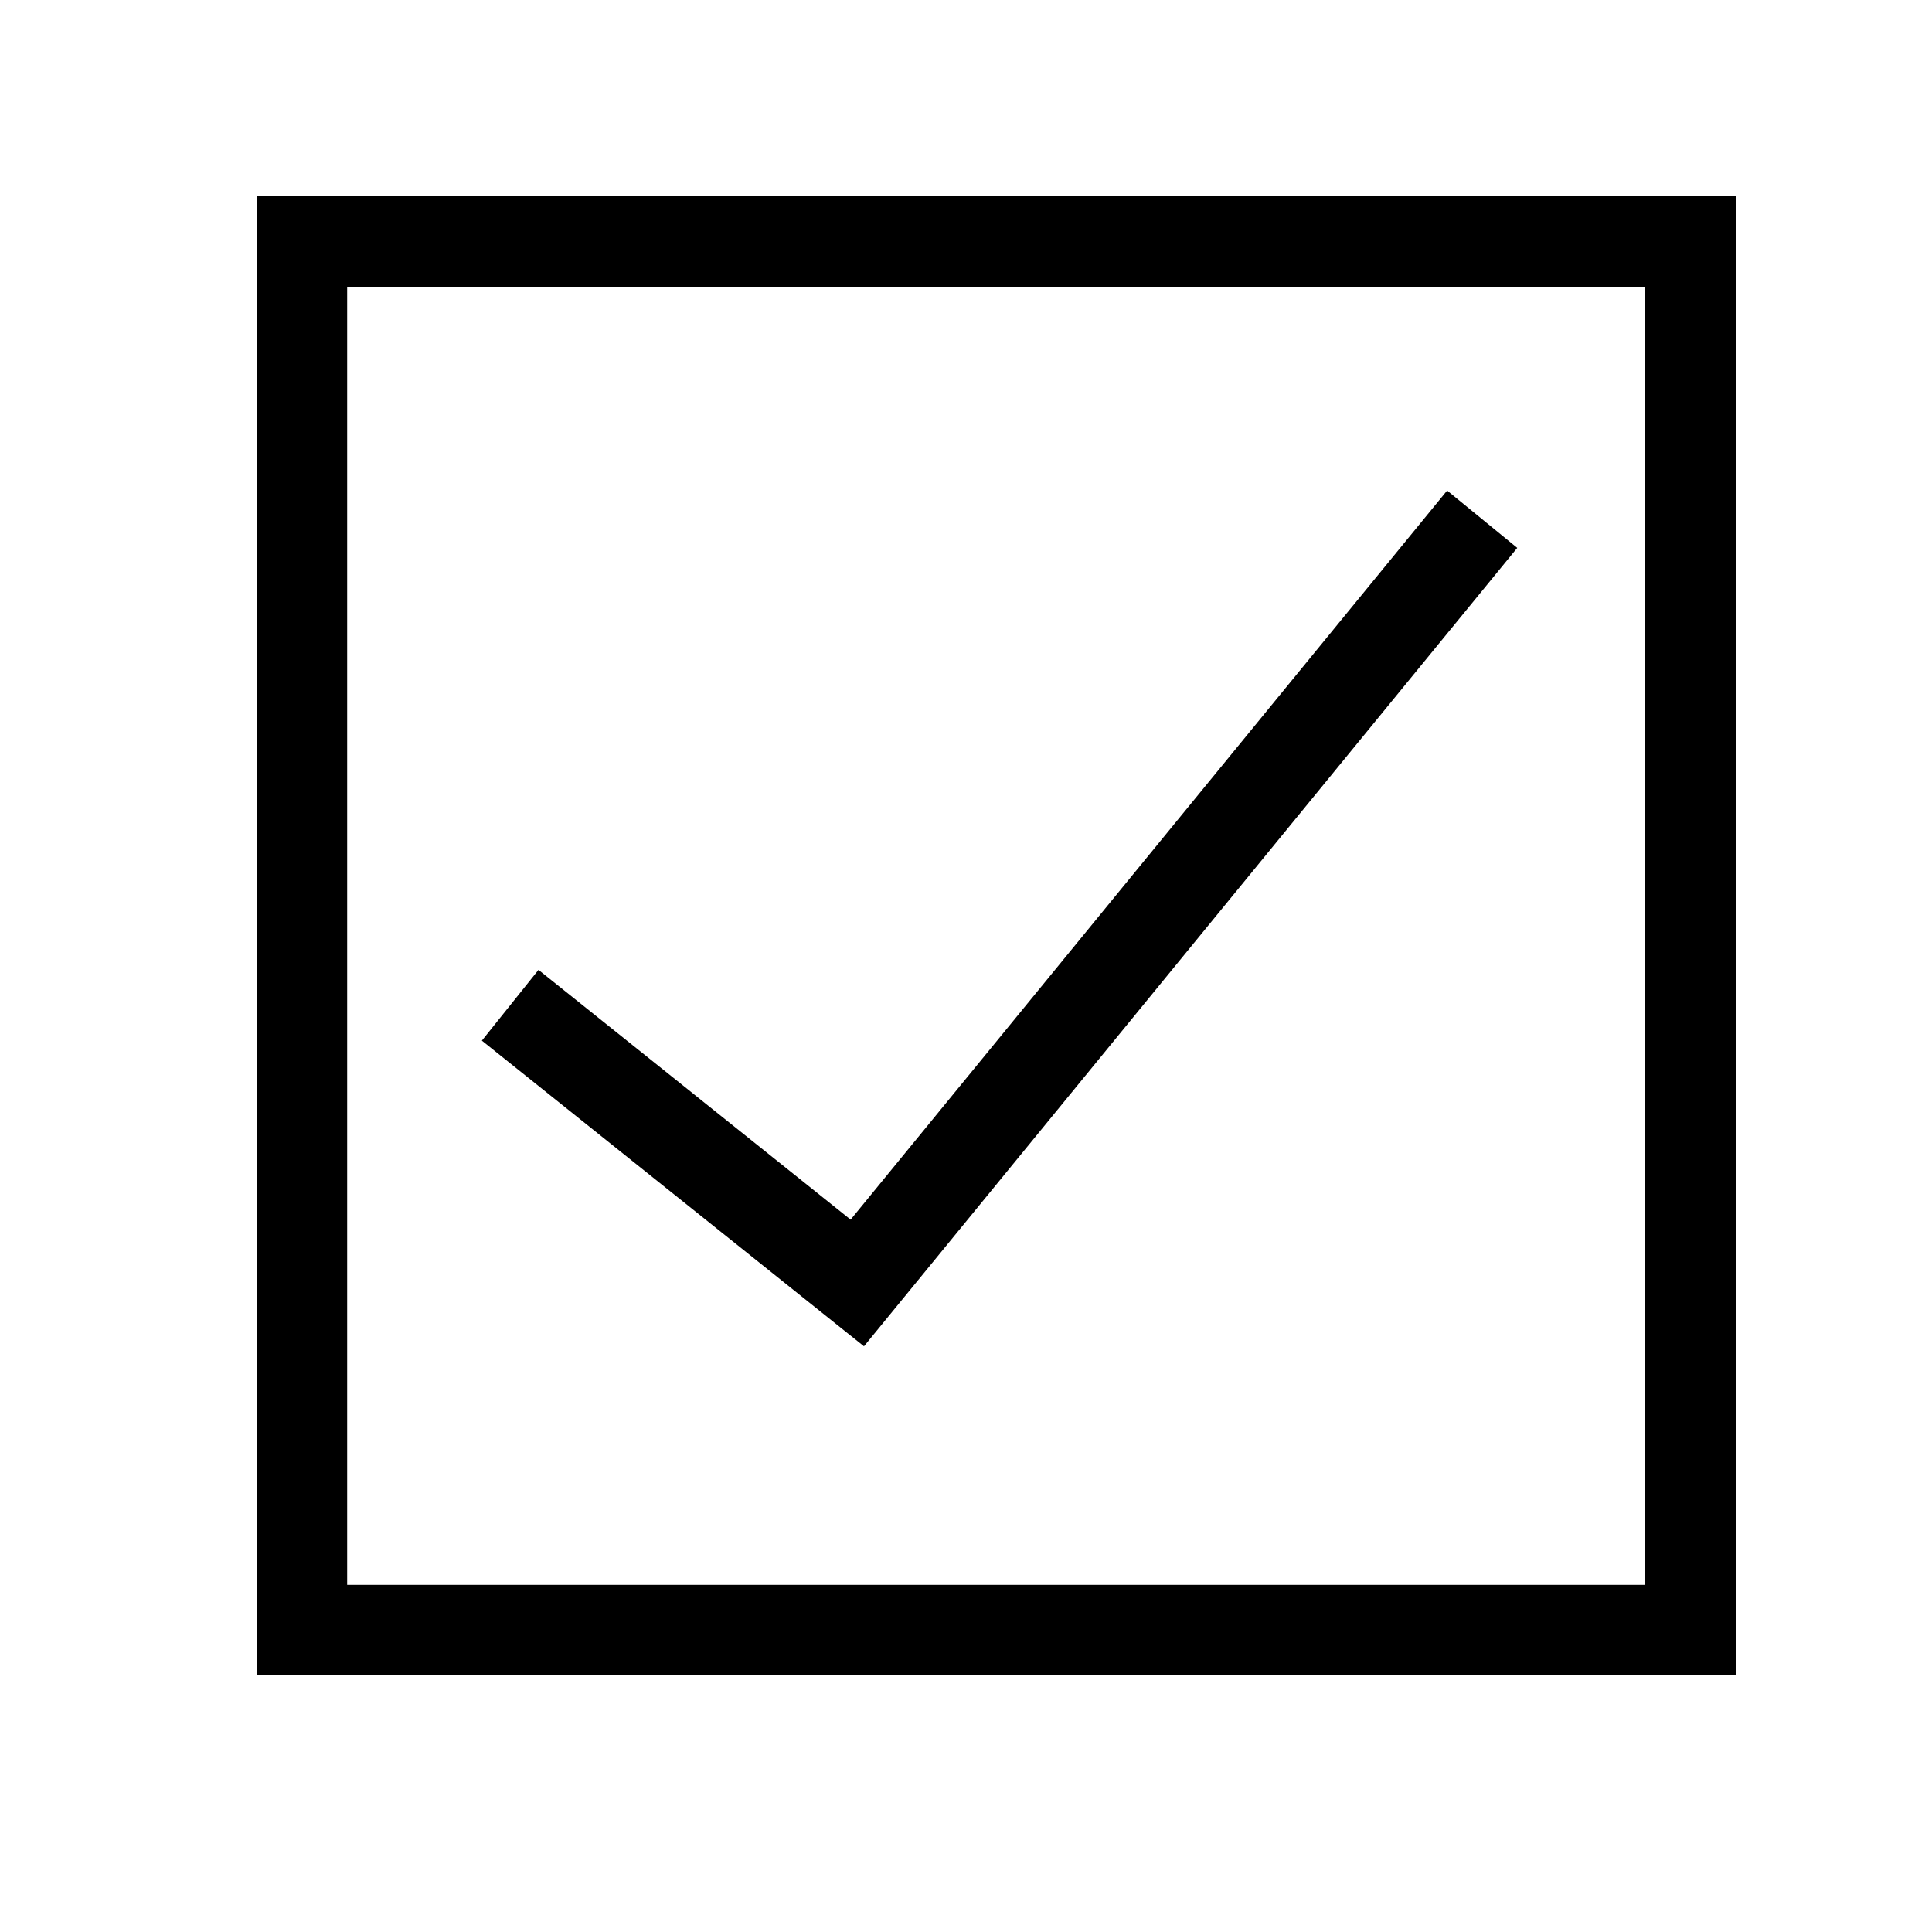 <svg xmlns="http://www.w3.org/2000/svg" width="32" height="32" viewBox="0 0 32 32">
  <path fill-rule="evenodd" d="M4.25 3.25h24.5v24.5H4.25V3.25zm1.5 1.5v21.5h21.5V4.75H5.75zm19.38 4.325L14.31 22.299l-6.329-5.063.938-1.172 5.17 4.137 9.88-12.076 1.162.95z" clip-rule="evenodd"/>
</svg>
